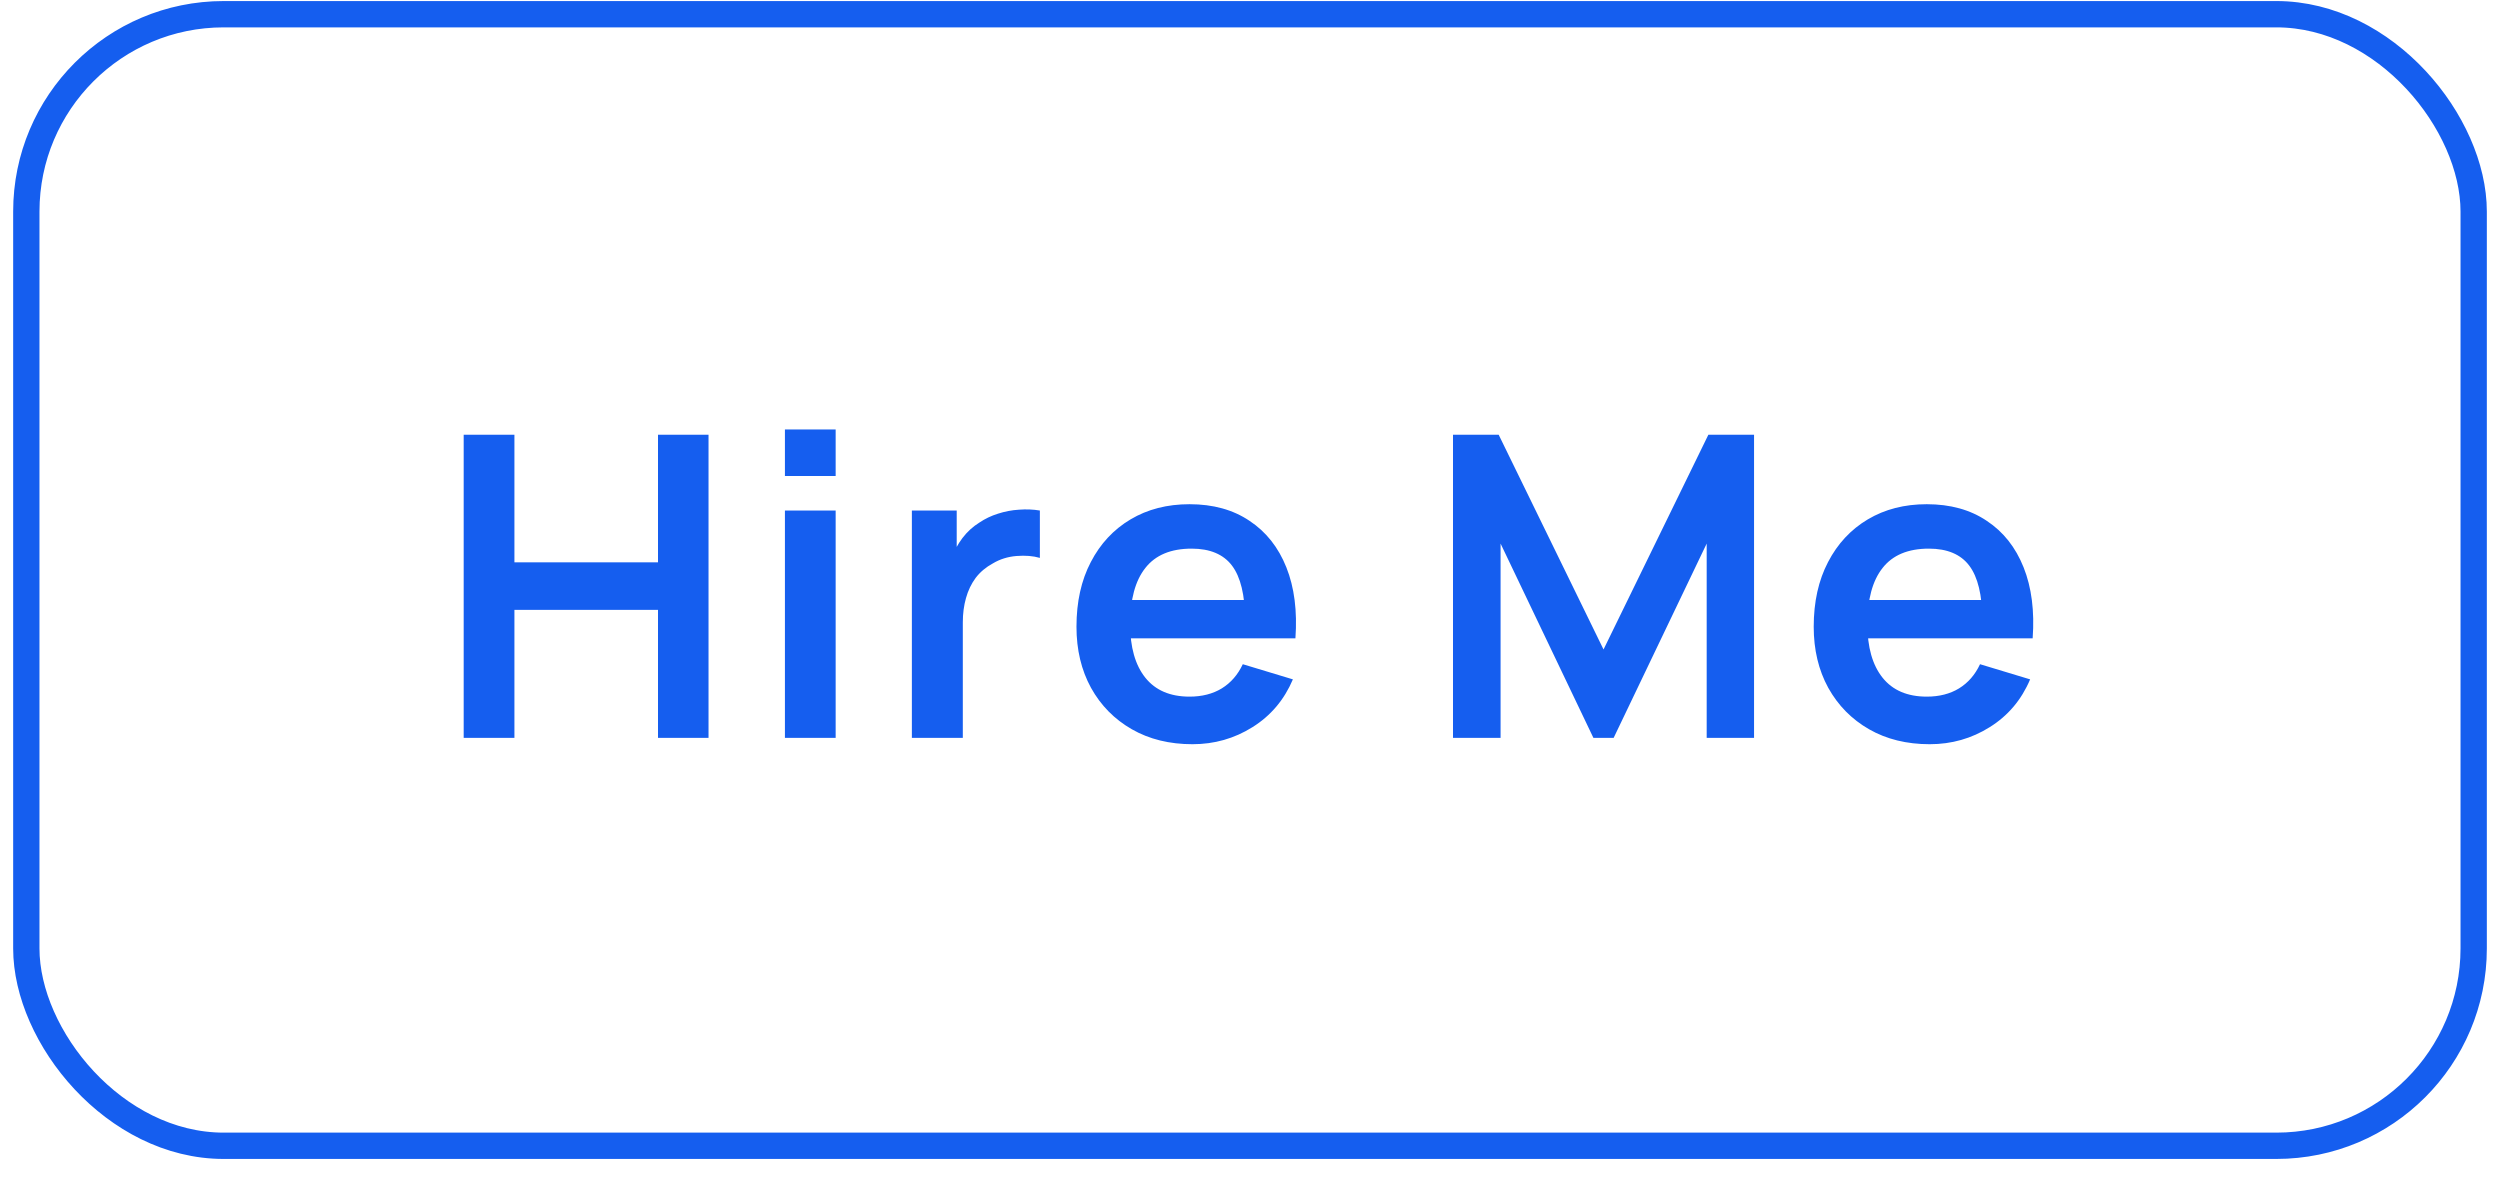 <svg width="95" height="45" viewBox="0 0 95 45" fill="none" xmlns="http://www.w3.org/2000/svg">
<path d="M17.62 28.04V16.52H19.548V21.368H25.004V16.52H26.924V28.04H25.004V23.176H19.548V28.04H17.62ZM29.827 18.088V16.32H31.755V18.088H29.827ZM29.827 28.04V19.4H31.755V28.04H29.827ZM34.651 28.04V19.4H36.355V21.504L36.147 21.232C36.254 20.944 36.395 20.683 36.571 20.448C36.753 20.208 36.969 20.011 37.219 19.856C37.433 19.712 37.667 19.6 37.923 19.52C38.185 19.435 38.451 19.384 38.723 19.368C38.995 19.347 39.259 19.357 39.515 19.4V21.2C39.259 21.125 38.963 21.101 38.627 21.128C38.297 21.155 37.998 21.248 37.731 21.408C37.465 21.552 37.246 21.736 37.075 21.96C36.91 22.184 36.787 22.44 36.707 22.728C36.627 23.011 36.587 23.317 36.587 23.648V28.04H34.651ZM45.314 28.28C44.439 28.28 43.671 28.091 43.01 27.712C42.348 27.333 41.831 26.808 41.458 26.136C41.09 25.464 40.906 24.691 40.906 23.816C40.906 22.872 41.087 22.053 41.45 21.36C41.812 20.661 42.316 20.12 42.962 19.736C43.607 19.352 44.354 19.16 45.202 19.16C46.098 19.16 46.858 19.371 47.482 19.792C48.111 20.208 48.578 20.797 48.882 21.56C49.186 22.323 49.3 23.221 49.226 24.256H47.314V23.552C47.308 22.613 47.143 21.928 46.818 21.496C46.492 21.064 45.98 20.848 45.282 20.848C44.492 20.848 43.906 21.093 43.522 21.584C43.138 22.069 42.946 22.781 42.946 23.72C42.946 24.595 43.138 25.272 43.522 25.752C43.906 26.232 44.466 26.472 45.202 26.472C45.676 26.472 46.084 26.368 46.426 26.16C46.772 25.947 47.039 25.64 47.226 25.24L49.13 25.816C48.799 26.595 48.287 27.2 47.594 27.632C46.906 28.064 46.146 28.28 45.314 28.28ZM42.338 24.256V22.8H48.282V24.256H42.338ZM55.214 28.04V16.52H56.95L60.934 24.68L64.918 16.52H66.654V28.04H64.854V20.656L61.318 28.04H60.55L57.022 20.656V28.04H55.214ZM73.329 28.28C72.455 28.28 71.687 28.091 71.025 27.712C70.364 27.333 69.847 26.808 69.473 26.136C69.105 25.464 68.921 24.691 68.921 23.816C68.921 22.872 69.103 22.053 69.465 21.36C69.828 20.661 70.332 20.12 70.977 19.736C71.623 19.352 72.369 19.16 73.217 19.16C74.113 19.16 74.873 19.371 75.497 19.792C76.127 20.208 76.593 20.797 76.897 21.56C77.201 22.323 77.316 23.221 77.241 24.256H75.329V23.552C75.324 22.613 75.159 21.928 74.833 21.496C74.508 21.064 73.996 20.848 73.297 20.848C72.508 20.848 71.921 21.093 71.537 21.584C71.153 22.069 70.961 22.781 70.961 23.72C70.961 24.595 71.153 25.272 71.537 25.752C71.921 26.232 72.481 26.472 73.217 26.472C73.692 26.472 74.1 26.368 74.441 26.16C74.788 25.947 75.055 25.64 75.241 25.24L77.145 25.816C76.815 26.595 76.303 27.2 75.609 27.632C74.921 28.064 74.161 28.28 73.329 28.28ZM70.353 24.256V22.8H76.297V24.256H70.353Z" fill="#155EEF"/>
<rect x="1" y="0.54" width="93" height="43" rx="7.5" stroke="#155EEF"/>
</svg>

